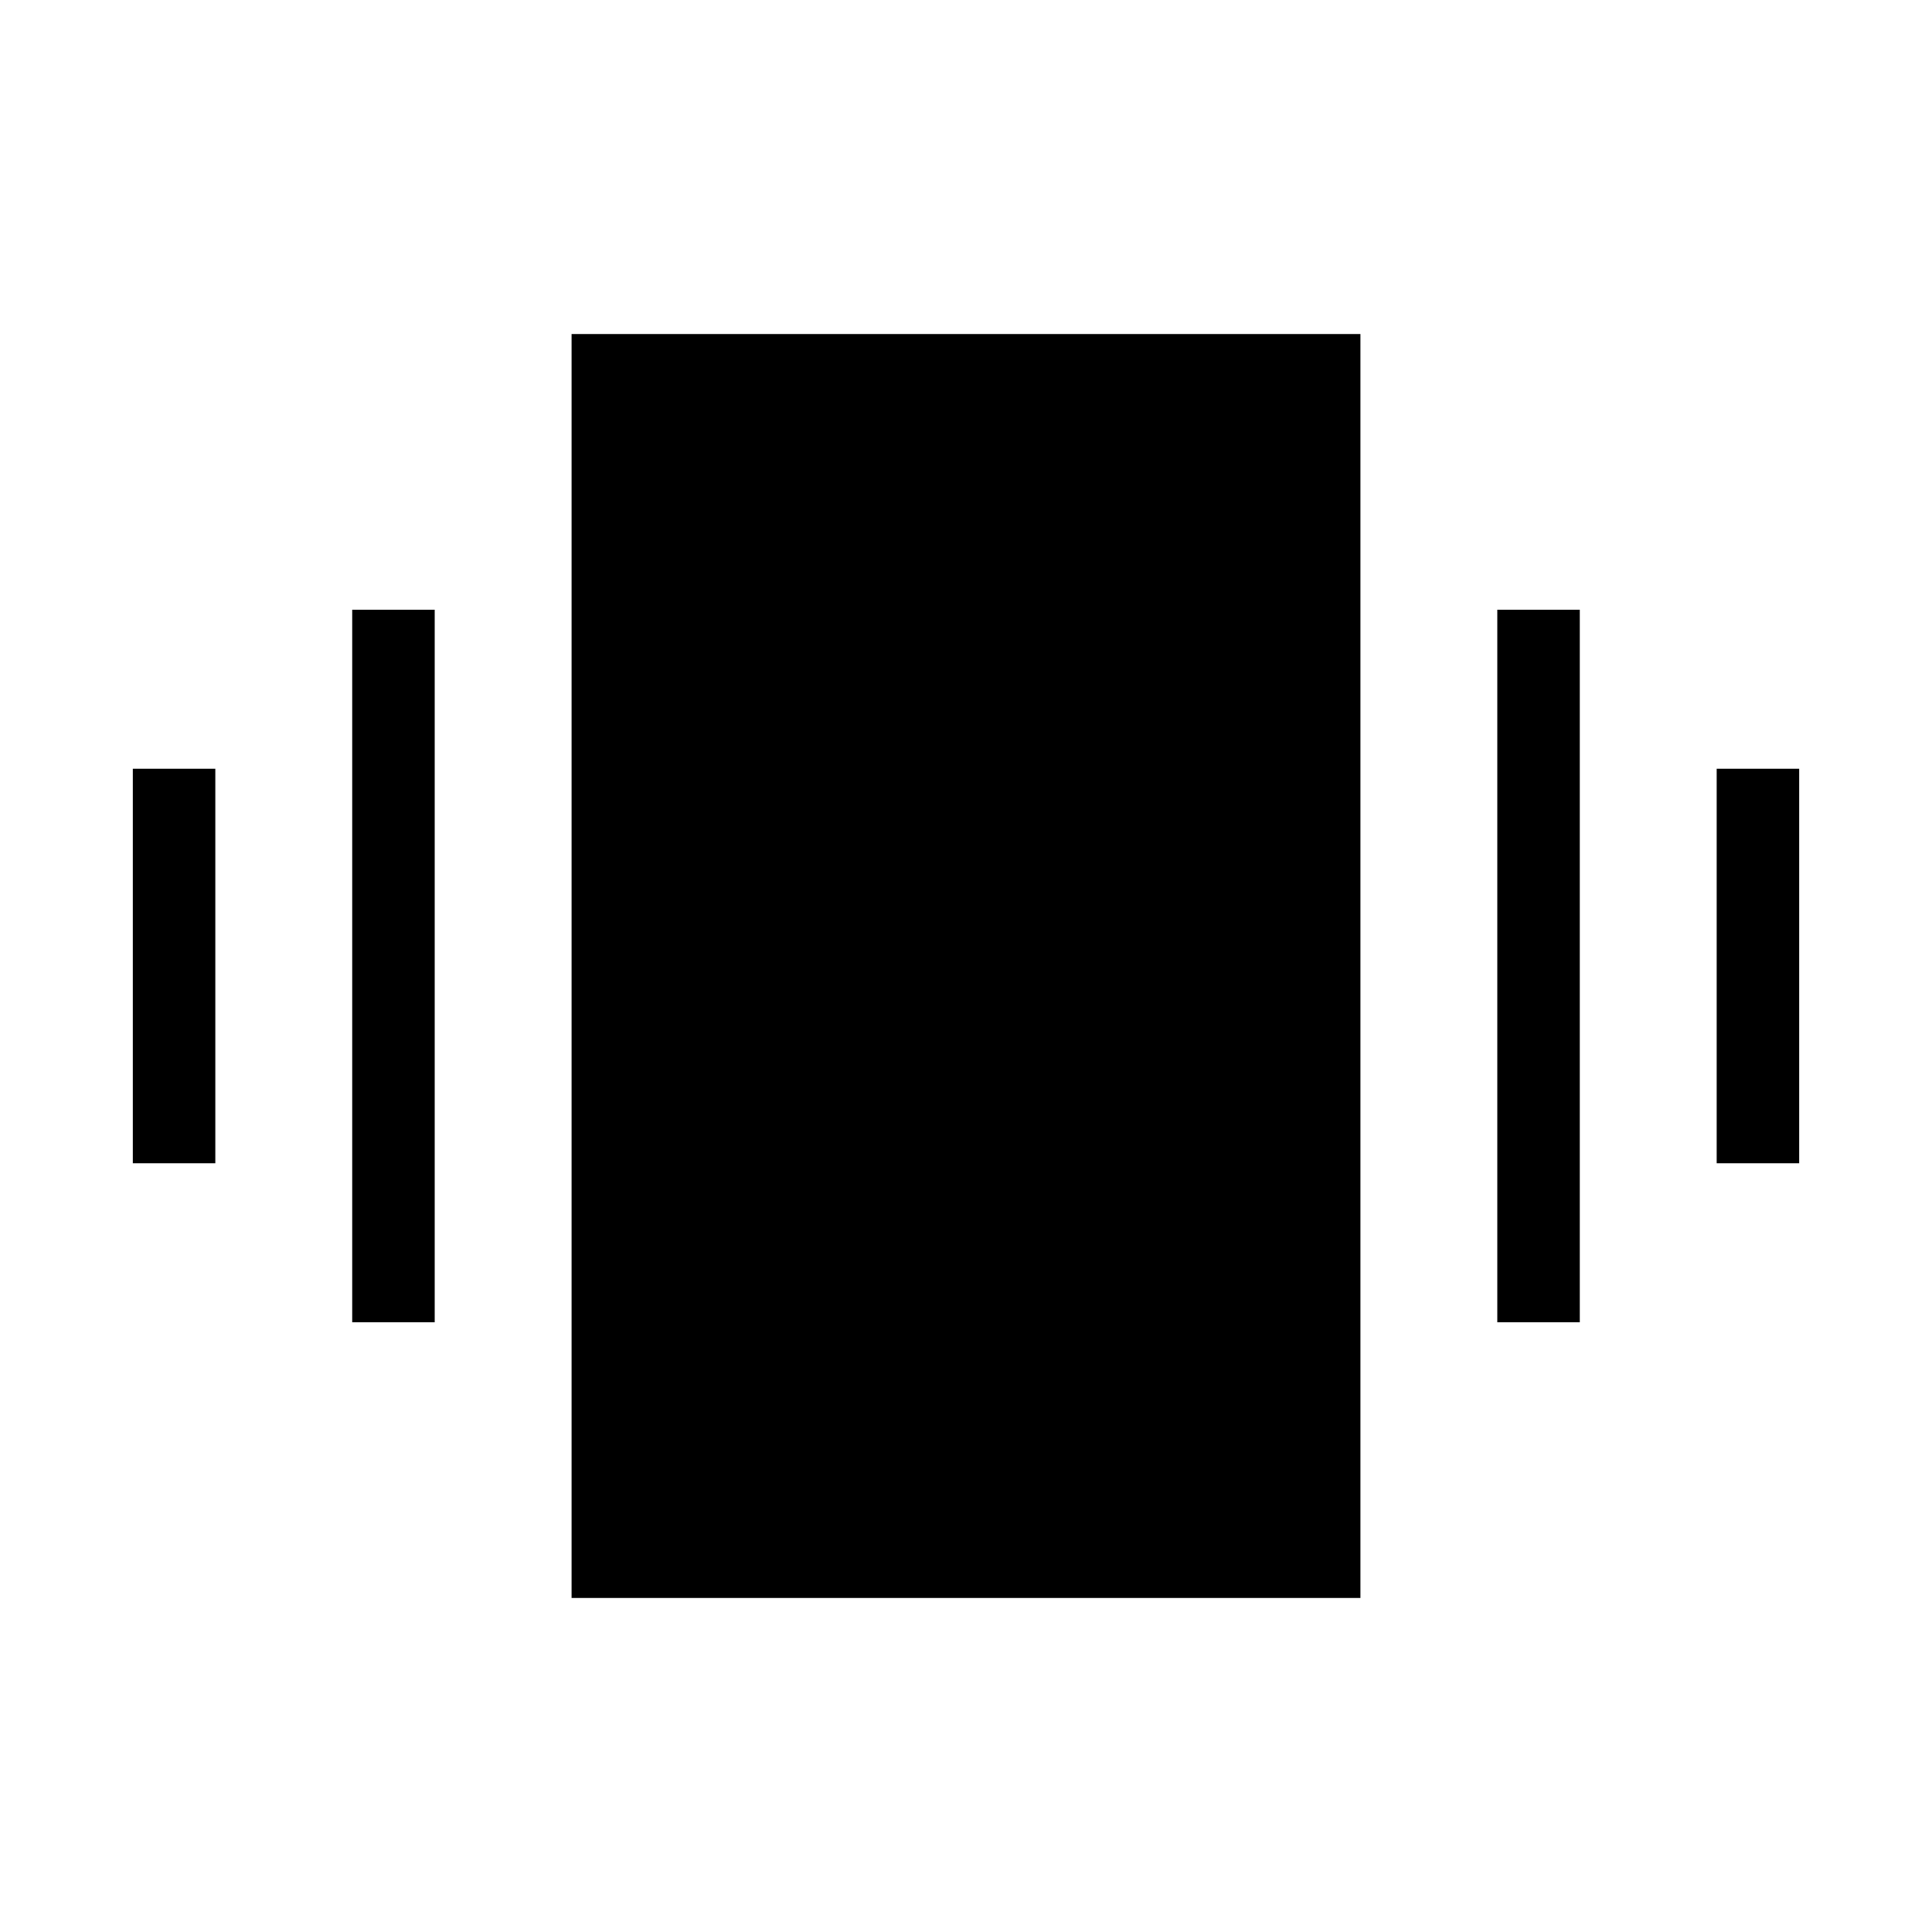 <svg xmlns="http://www.w3.org/2000/svg" height="20" width="20"><path d="M1.375 12.042V7.958H2.229V12.042ZM3.646 13.688V6.312H4.5V13.688ZM17.771 12.042V7.958H18.625V12.042ZM15.5 13.688V6.312H16.354V13.688ZM5.917 16.542V3.458H14.083V16.542Z"/></svg>